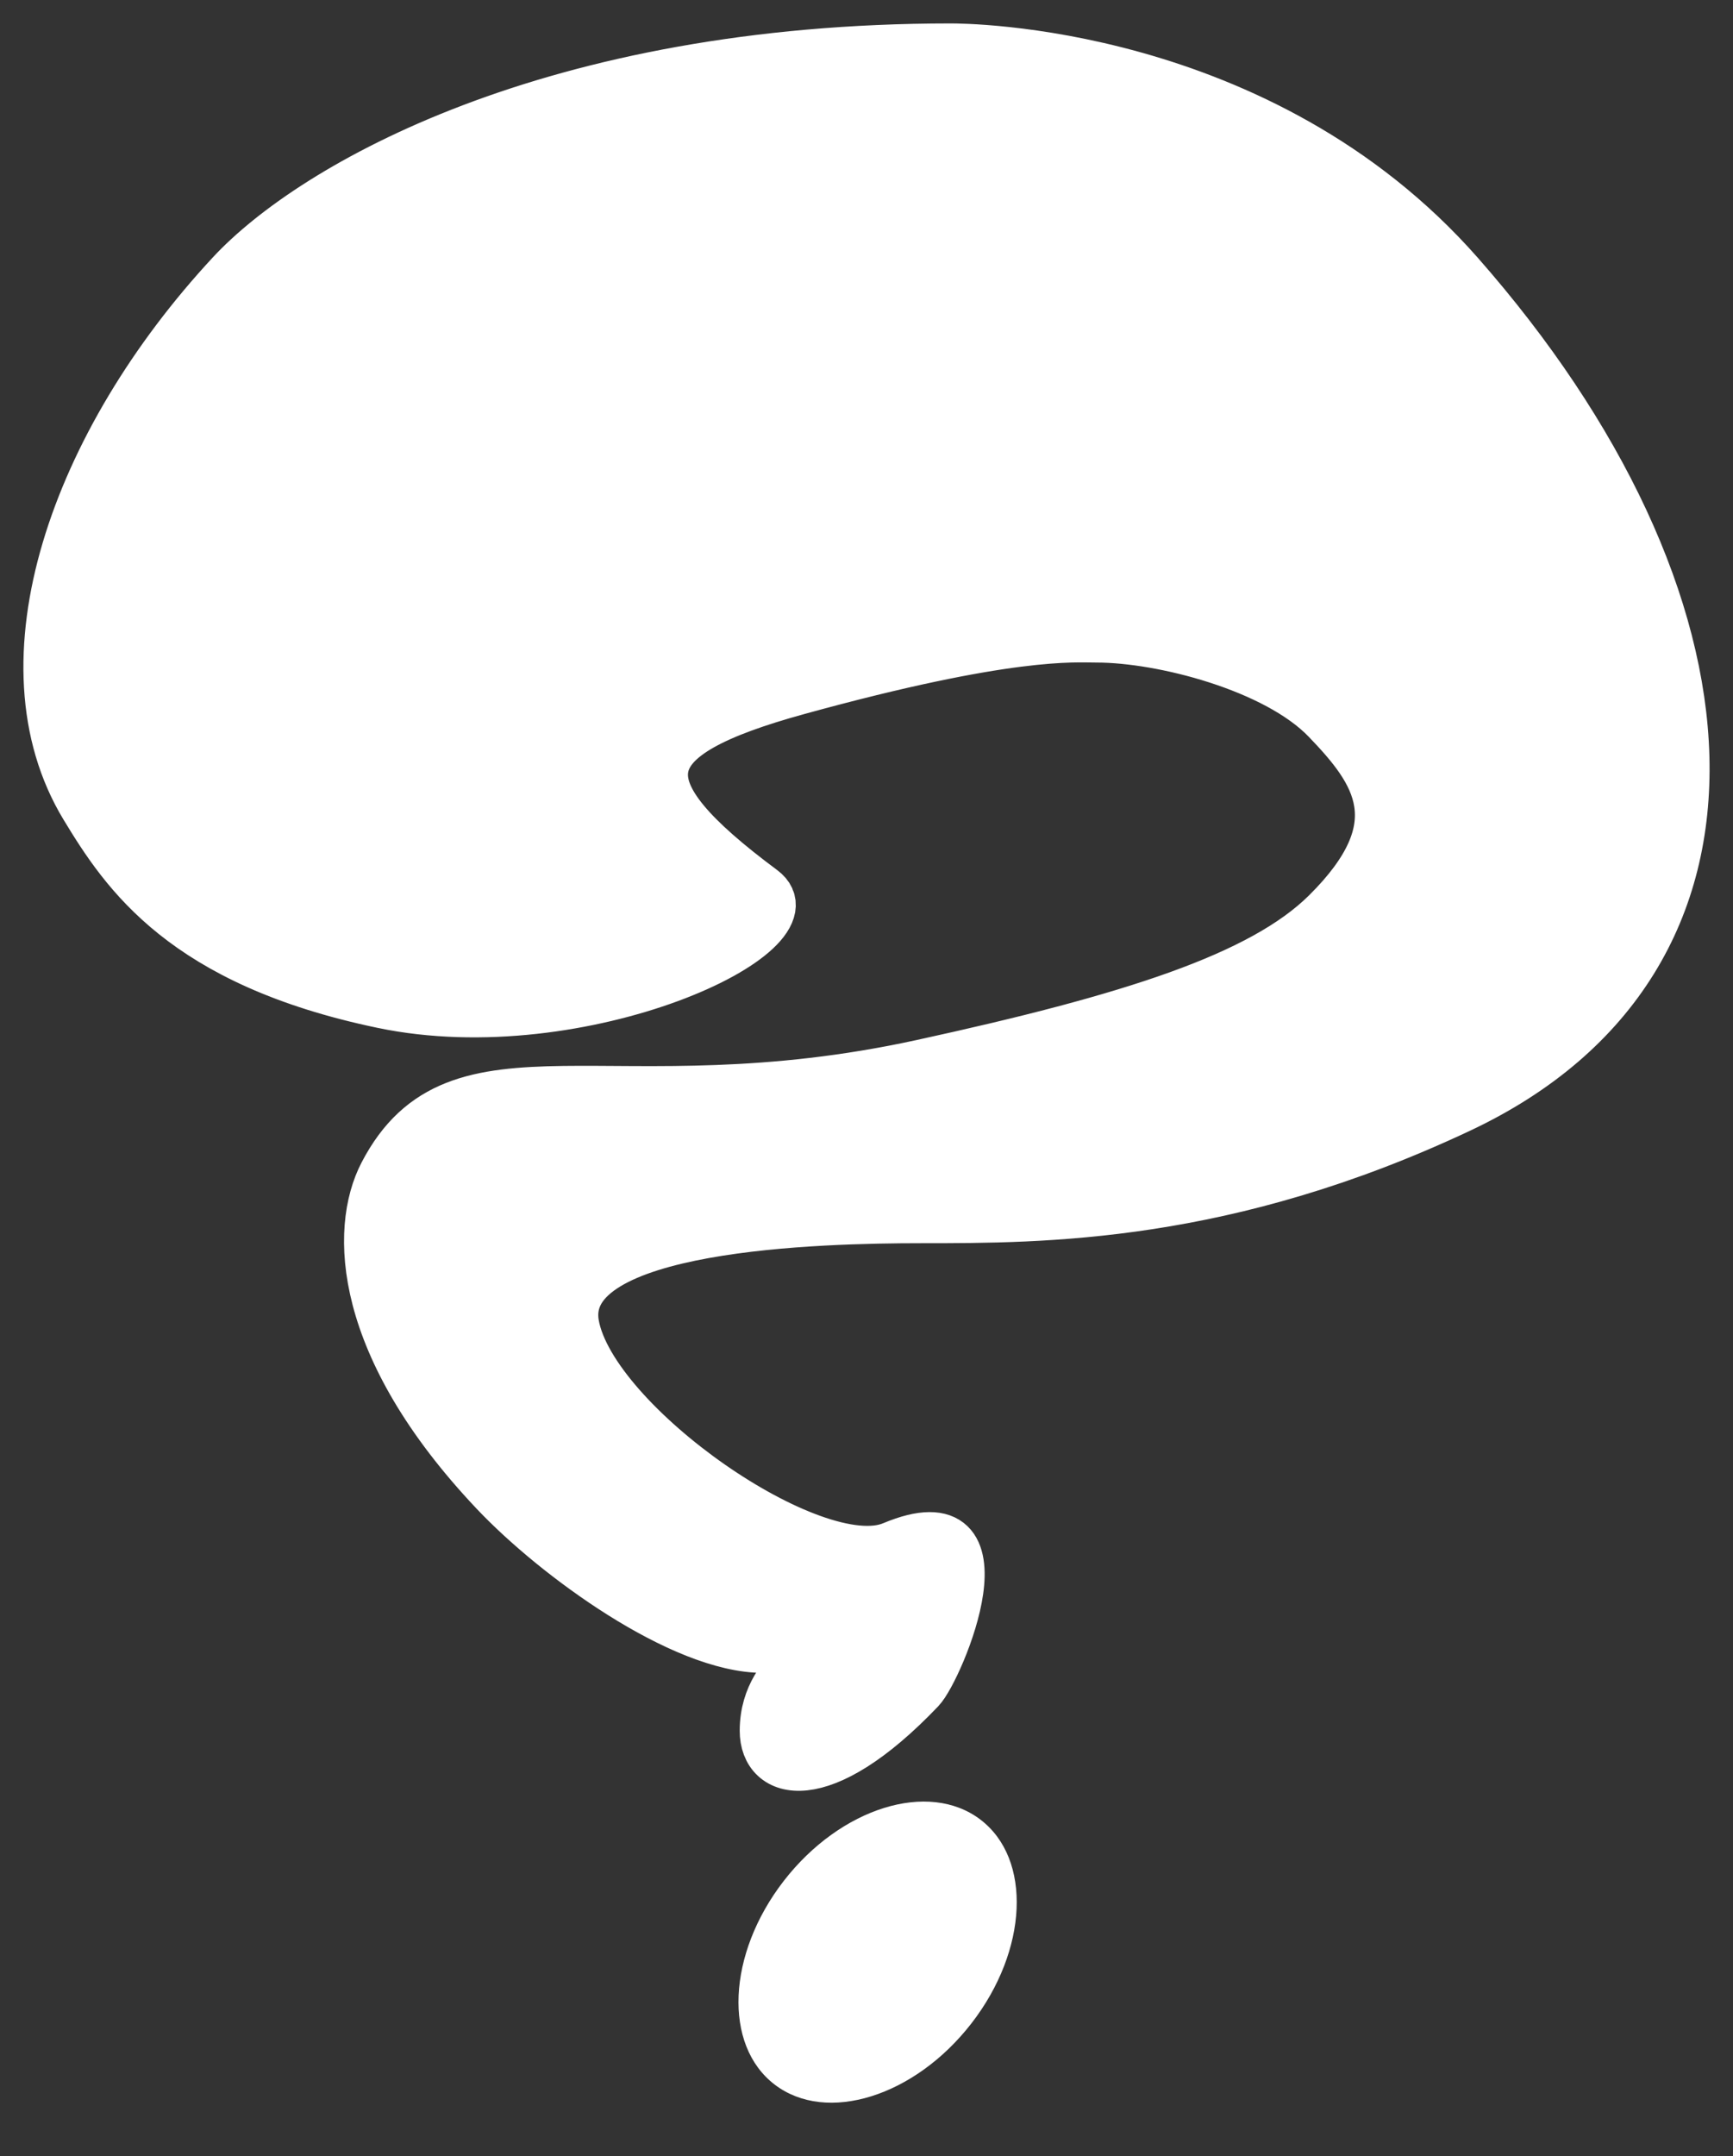 <svg width="37" height="46" viewBox="0 0 37 46" fill="none" xmlns="http://www.w3.org/2000/svg">
<rect x="0" y="0" width="37" height="46" fill="#333333" stroke="none"/>
<path d="M4.911 5.831C1.574 9.424 -0.092 14.131 1.784 17.228C2.65 18.658 3.911 20.554 8.163 21.44C12.416 22.327 17.569 19.91 16.293 18.963C13.291 16.733 13.464 15.736 17.043 14.751C21.546 13.512 22.922 13.636 23.422 13.636C24.798 13.636 27.226 14.255 28.3 15.37C29.374 16.485 30.18 17.596 28.3 19.458C26.924 20.821 24.122 21.709 19.67 22.679C13.066 24.119 9.764 21.955 8.163 25.033C7.54 26.231 7.596 28.736 10.54 31.846C11.846 33.227 14.542 35.191 16.293 35.191C18.044 35.191 16.293 35.371 16.293 36.926C16.293 37.917 17.544 38.288 19.67 36.058C20.08 35.628 21.671 31.861 19.045 32.961C17.396 33.652 12.666 30.36 12.291 28.254C11.915 26.148 17.544 26.024 19.67 26.024C22.297 26.024 26.174 26.024 31.177 23.67C37.945 20.486 37.261 12.744 31.177 5.831C26.924 1 20.558 1 20.295 1C11.79 1 6.662 3.946 4.911 5.831Z" fill="white" stroke="white"/>
<ellipse rx="2.515" ry="3.58" transform="matrix(0.796 0.605 -0.613 0.79 18.737 41.649)" fill="white"/>
</svg>
